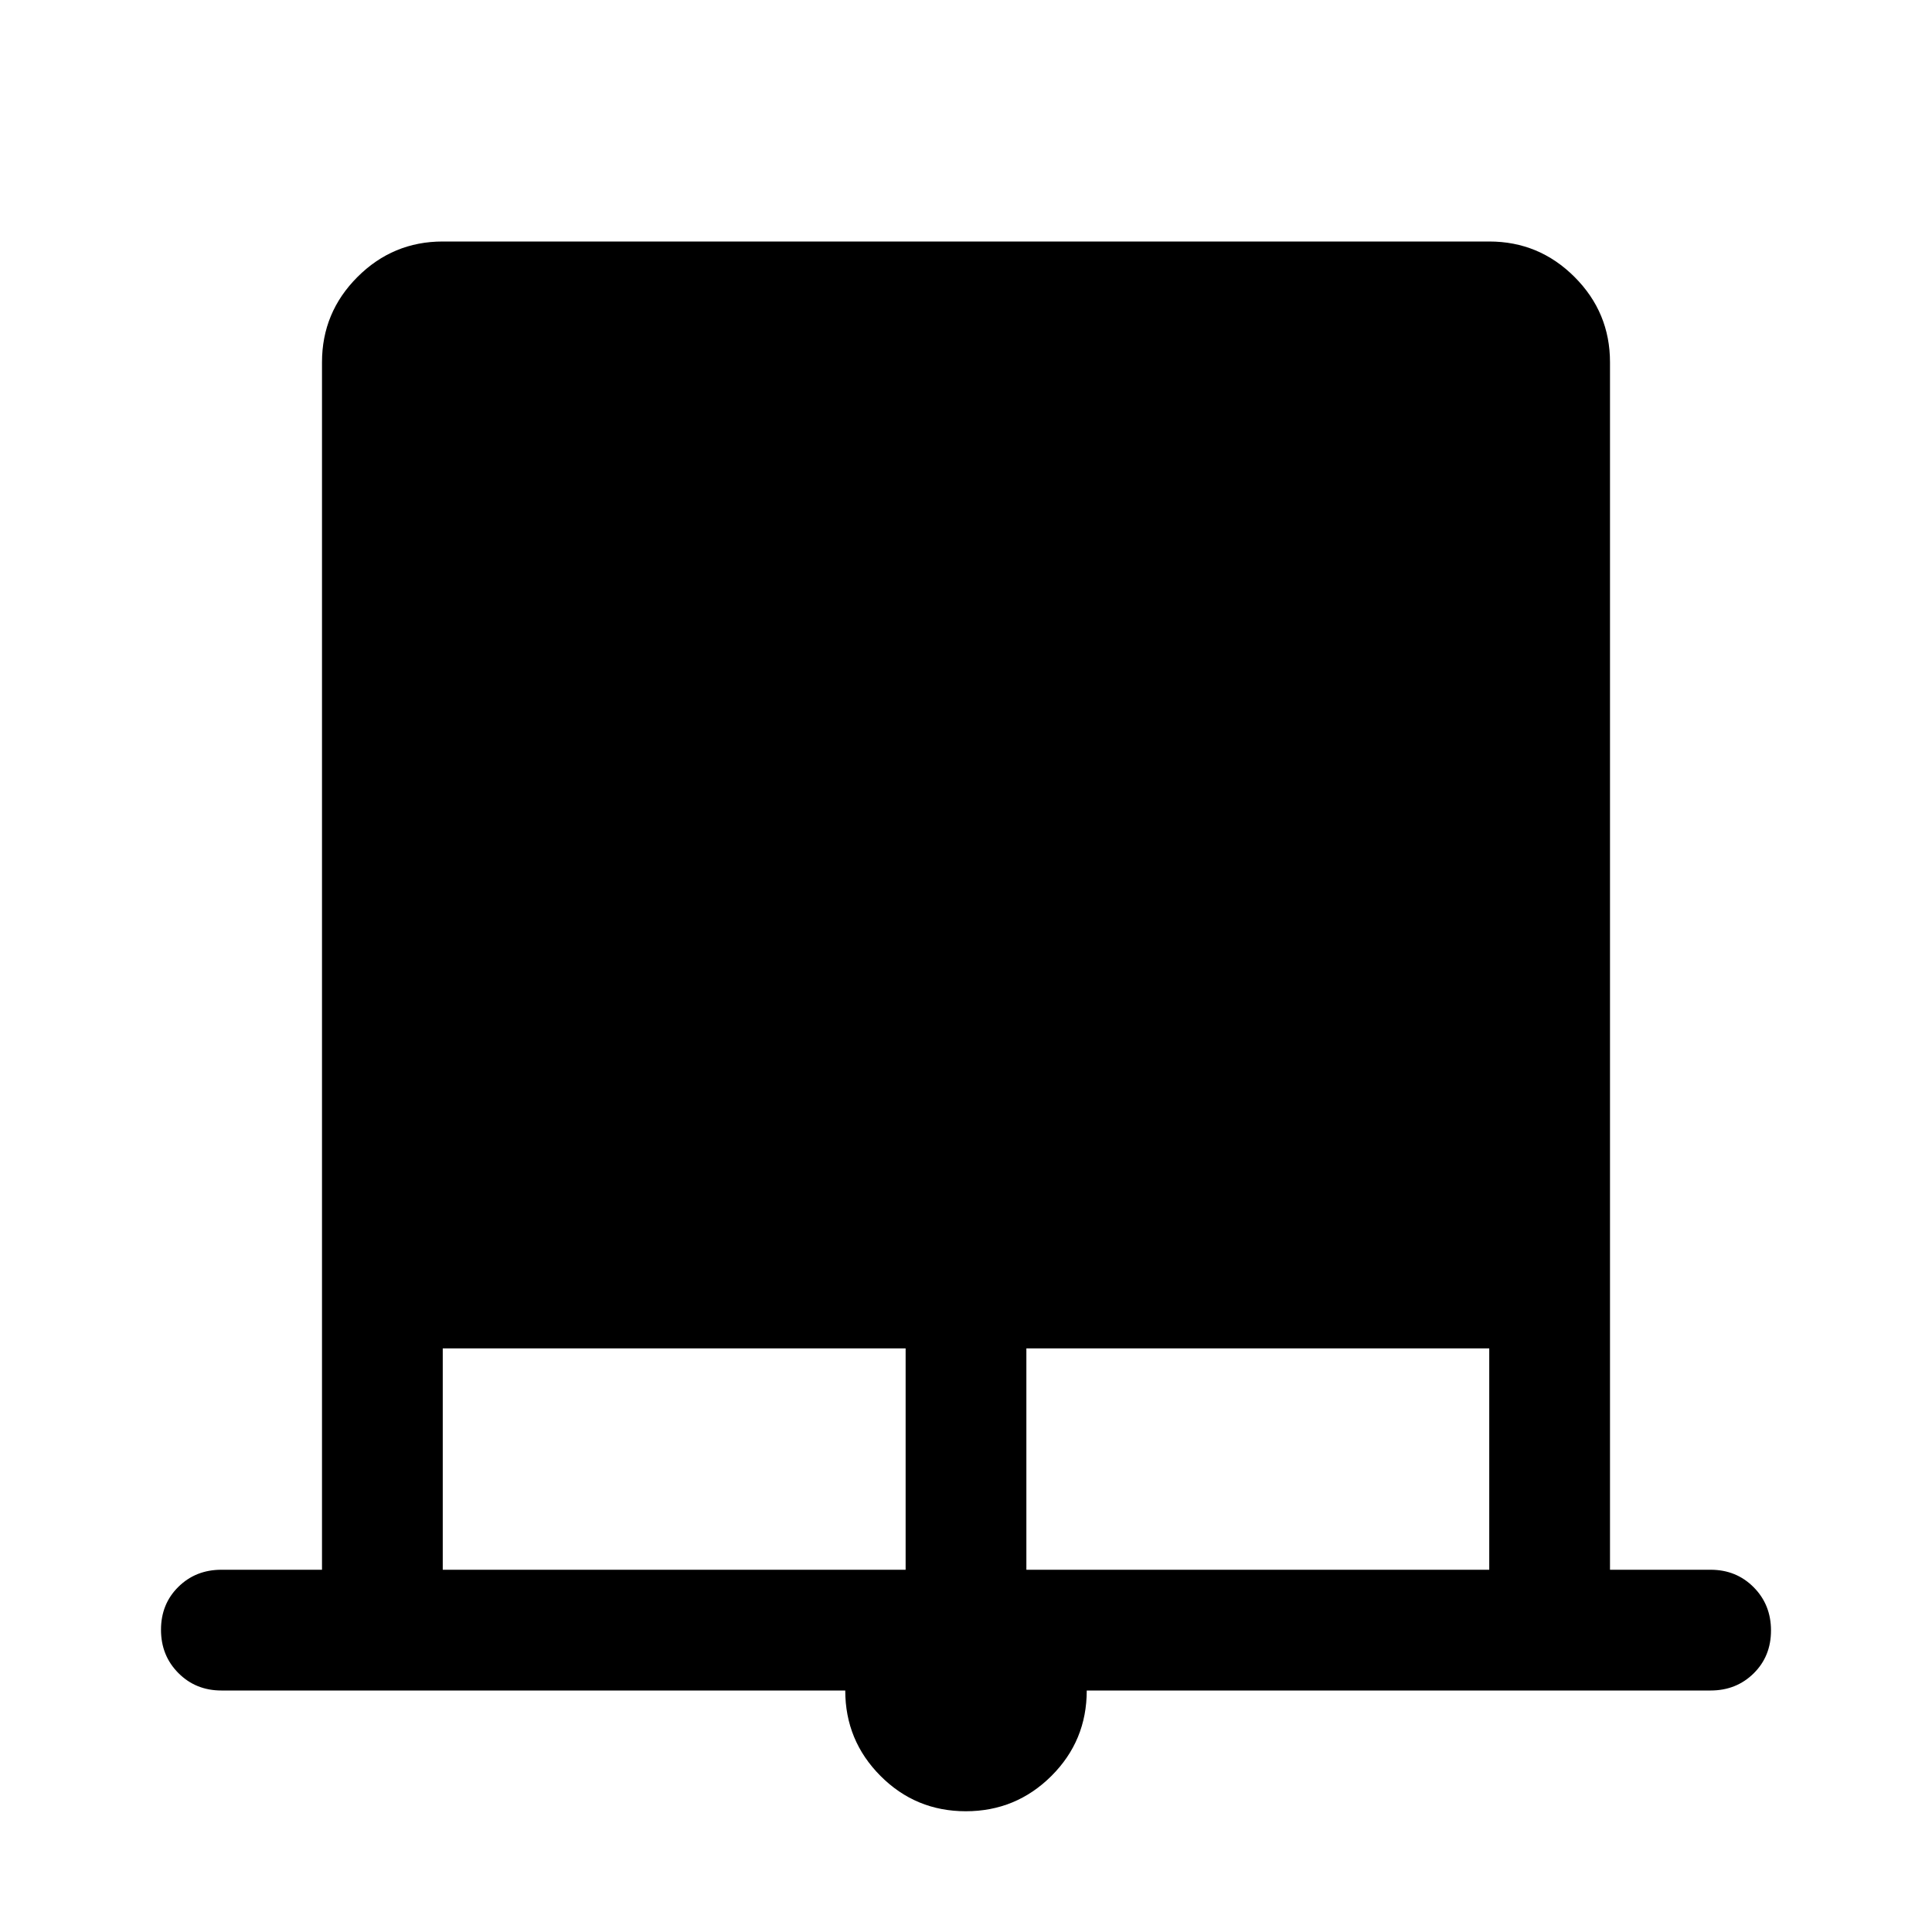 <svg xmlns="http://www.w3.org/2000/svg" height="48" viewBox="0 -960 960 960" width="48"><path d="M479.9-60q-24.9 0-42.4-17.57T420-120H110q-12.75 0-21.37-8.68-8.63-8.67-8.63-21.5 0-12.82 8.63-21.32Q97.25-180 110-180h50v-600q0-24.75 17.63-42.38Q195.25-840 220-840h520q24.75 0 42.38 17.62Q800-804.75 800-780v600h50q12.75 0 21.38 8.68 8.62 8.67 8.62 21.5 0 12.82-8.62 21.32-8.63 8.5-21.38 8.5H540q0 25-17.6 42.5T479.9-60ZM220-180h230v-110H220v110Zm290 0h230v-110H510v110Z"/></svg>